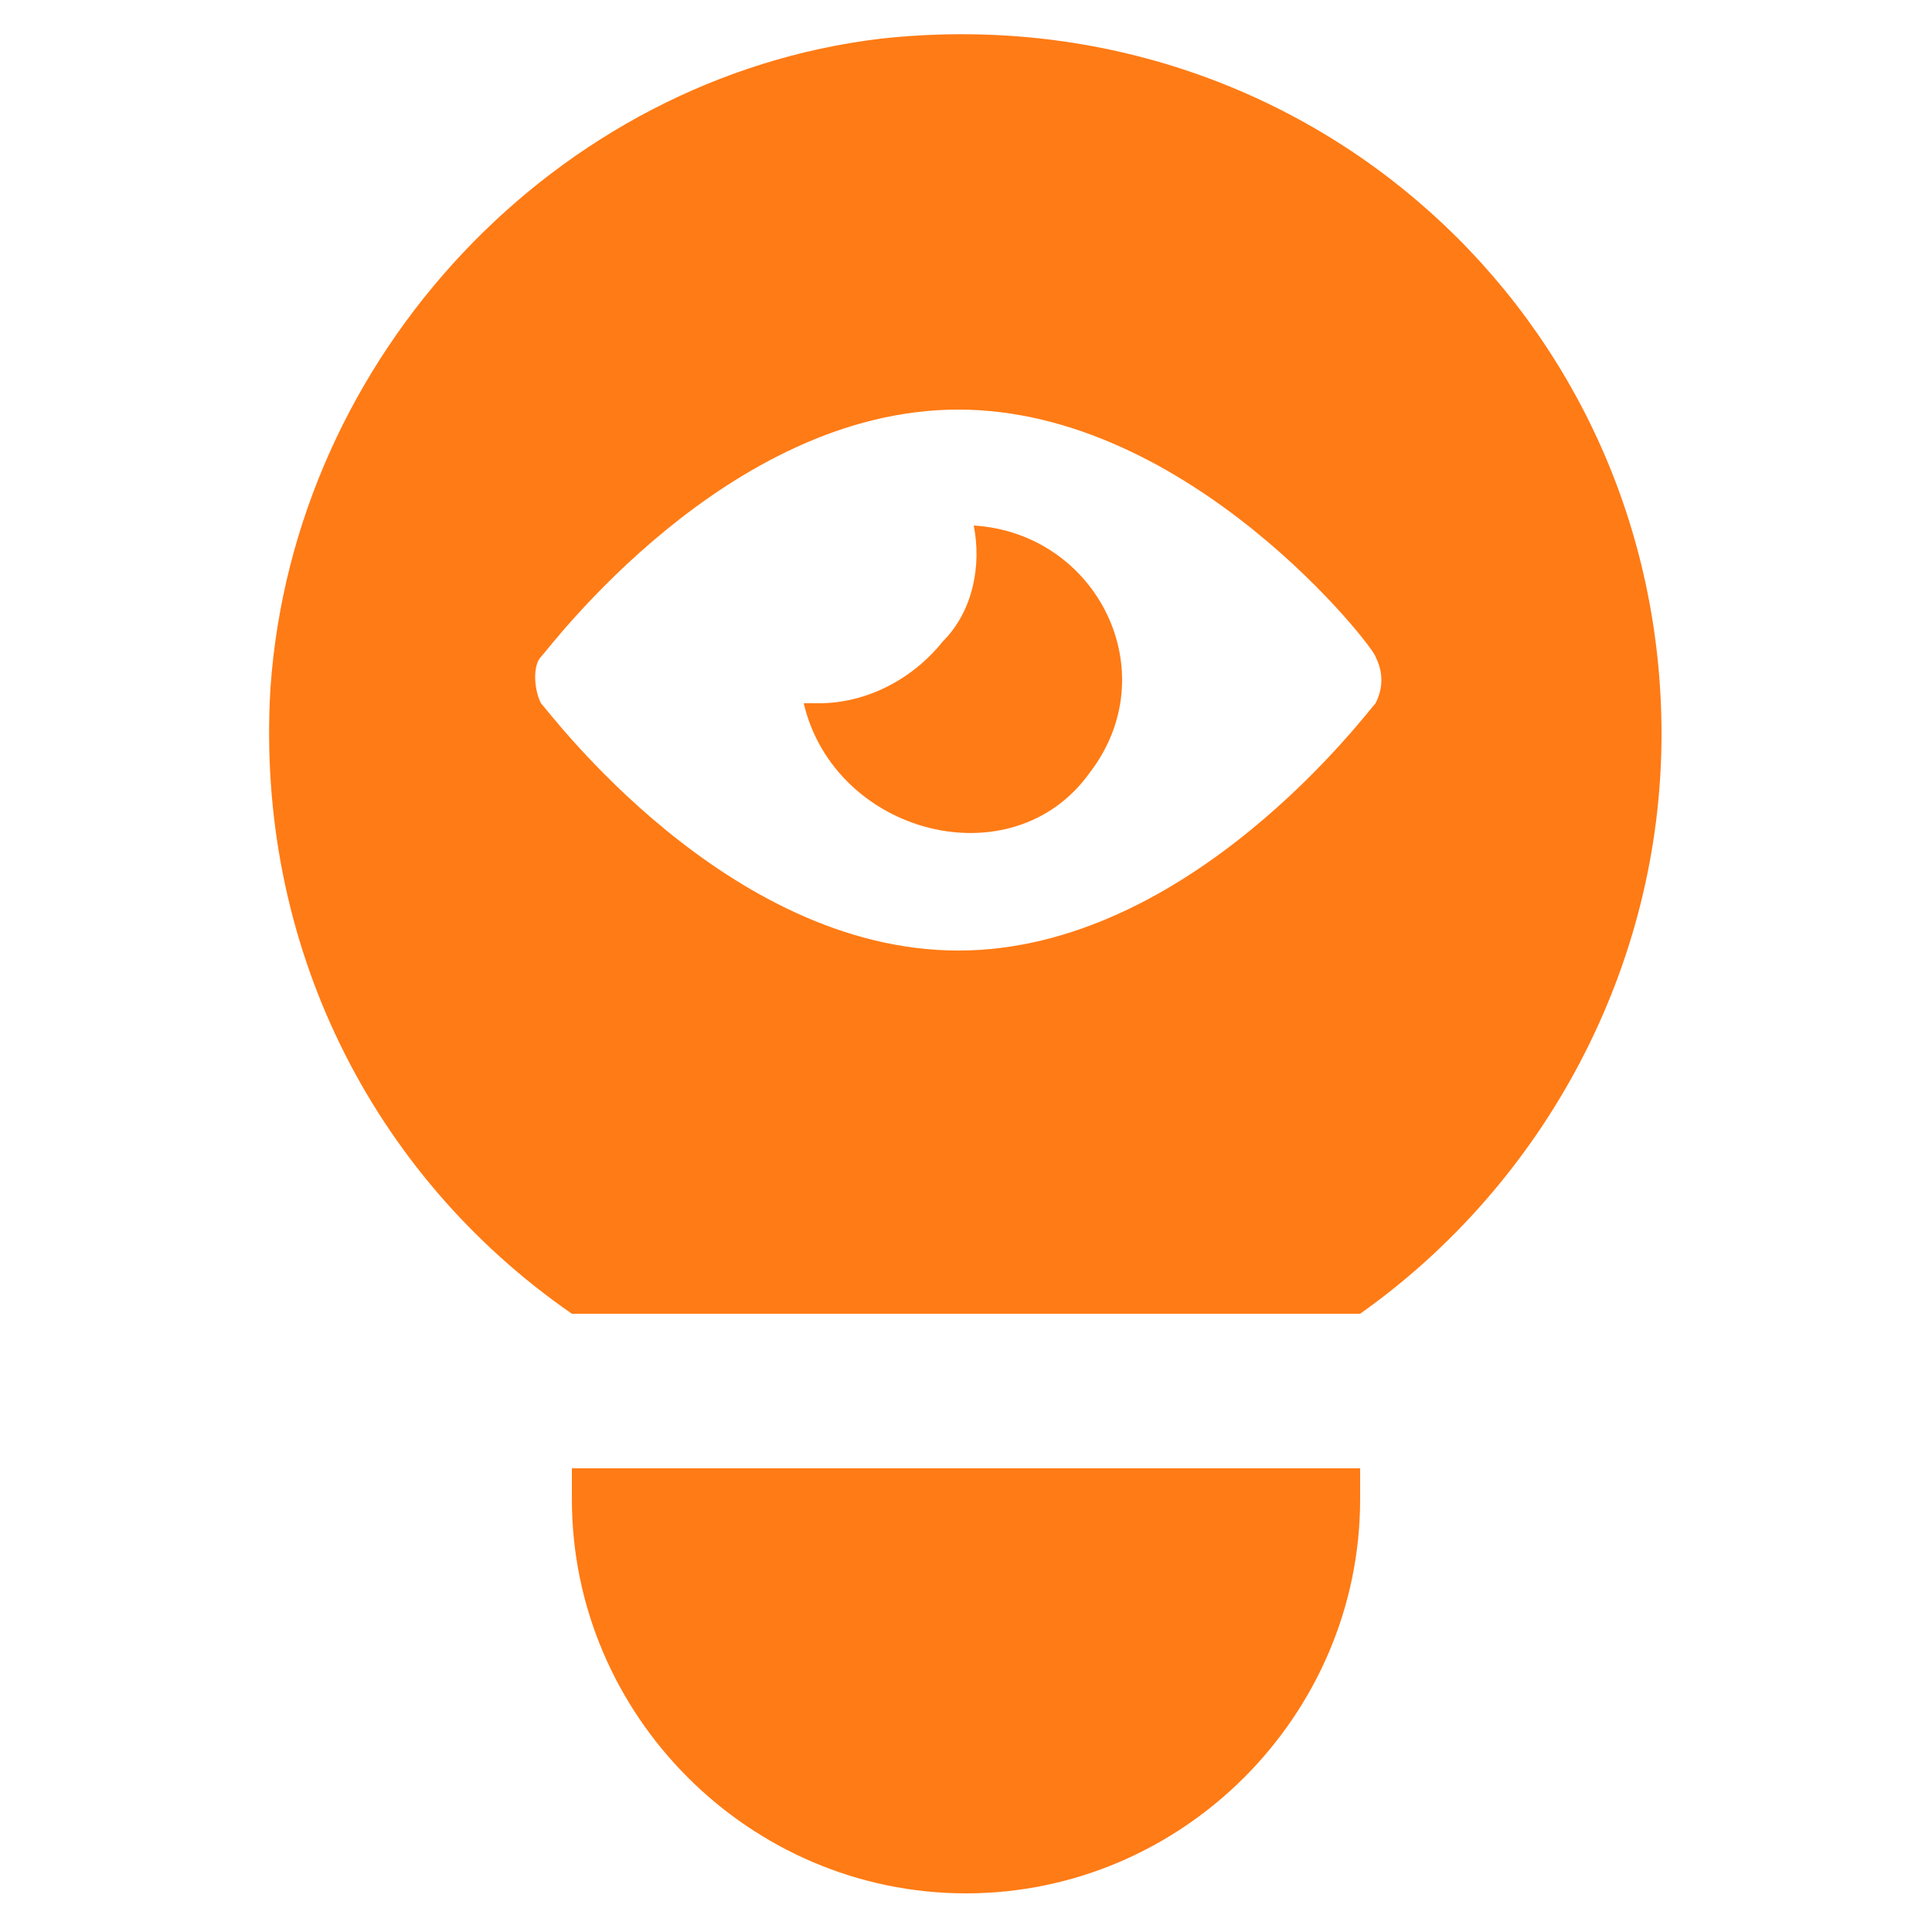 <?xml version="1.0" standalone="no"?><!DOCTYPE svg PUBLIC "-//W3C//DTD SVG 1.1//EN" "http://www.w3.org/Graphics/SVG/1.1/DTD/svg11.dtd"><svg t="1732960510241" class="icon" viewBox="0 0 1024 1024" version="1.1" xmlns="http://www.w3.org/2000/svg" p-id="14344" xmlns:xlink="http://www.w3.org/1999/xlink" width="200" height="200"><path d="M720.896 794.624V778.24H303.104v16.384c0 114.688 94.208 208.896 208.896 208.896s208.896-94.208 208.896-208.896zM143.36 364.544c-8.192 135.168 53.248 258.048 159.744 331.776h417.792c98.304-69.632 159.744-184.32 159.744-307.2 0-221.184-188.416-393.216-413.696-368.64-172.032 20.48-311.296 167.936-323.584 344.064zM286.72 348.16c4.096-4.096 98.304-131.072 221.184-131.072 122.88 0 221.184 126.976 221.184 131.072 4.096 8.192 4.096 16.384 0 24.576-4.096 4.096-98.304 131.072-221.184 131.072-122.88 0-217.088-126.976-221.184-131.072-4.096-8.192-4.096-20.48 0-24.576z" p-id="14345" fill="#ff7b15"></path><path d="M577.536 409.6c40.96-53.248 4.096-126.976-61.44-131.072 4.096 20.48 0 45.056-16.384 61.44-16.384 20.48-40.96 32.768-65.536 32.768h-8.192c16.384 69.632 110.592 94.208 151.552 36.864z" p-id="14346" fill="#ff7b15"></path></svg>